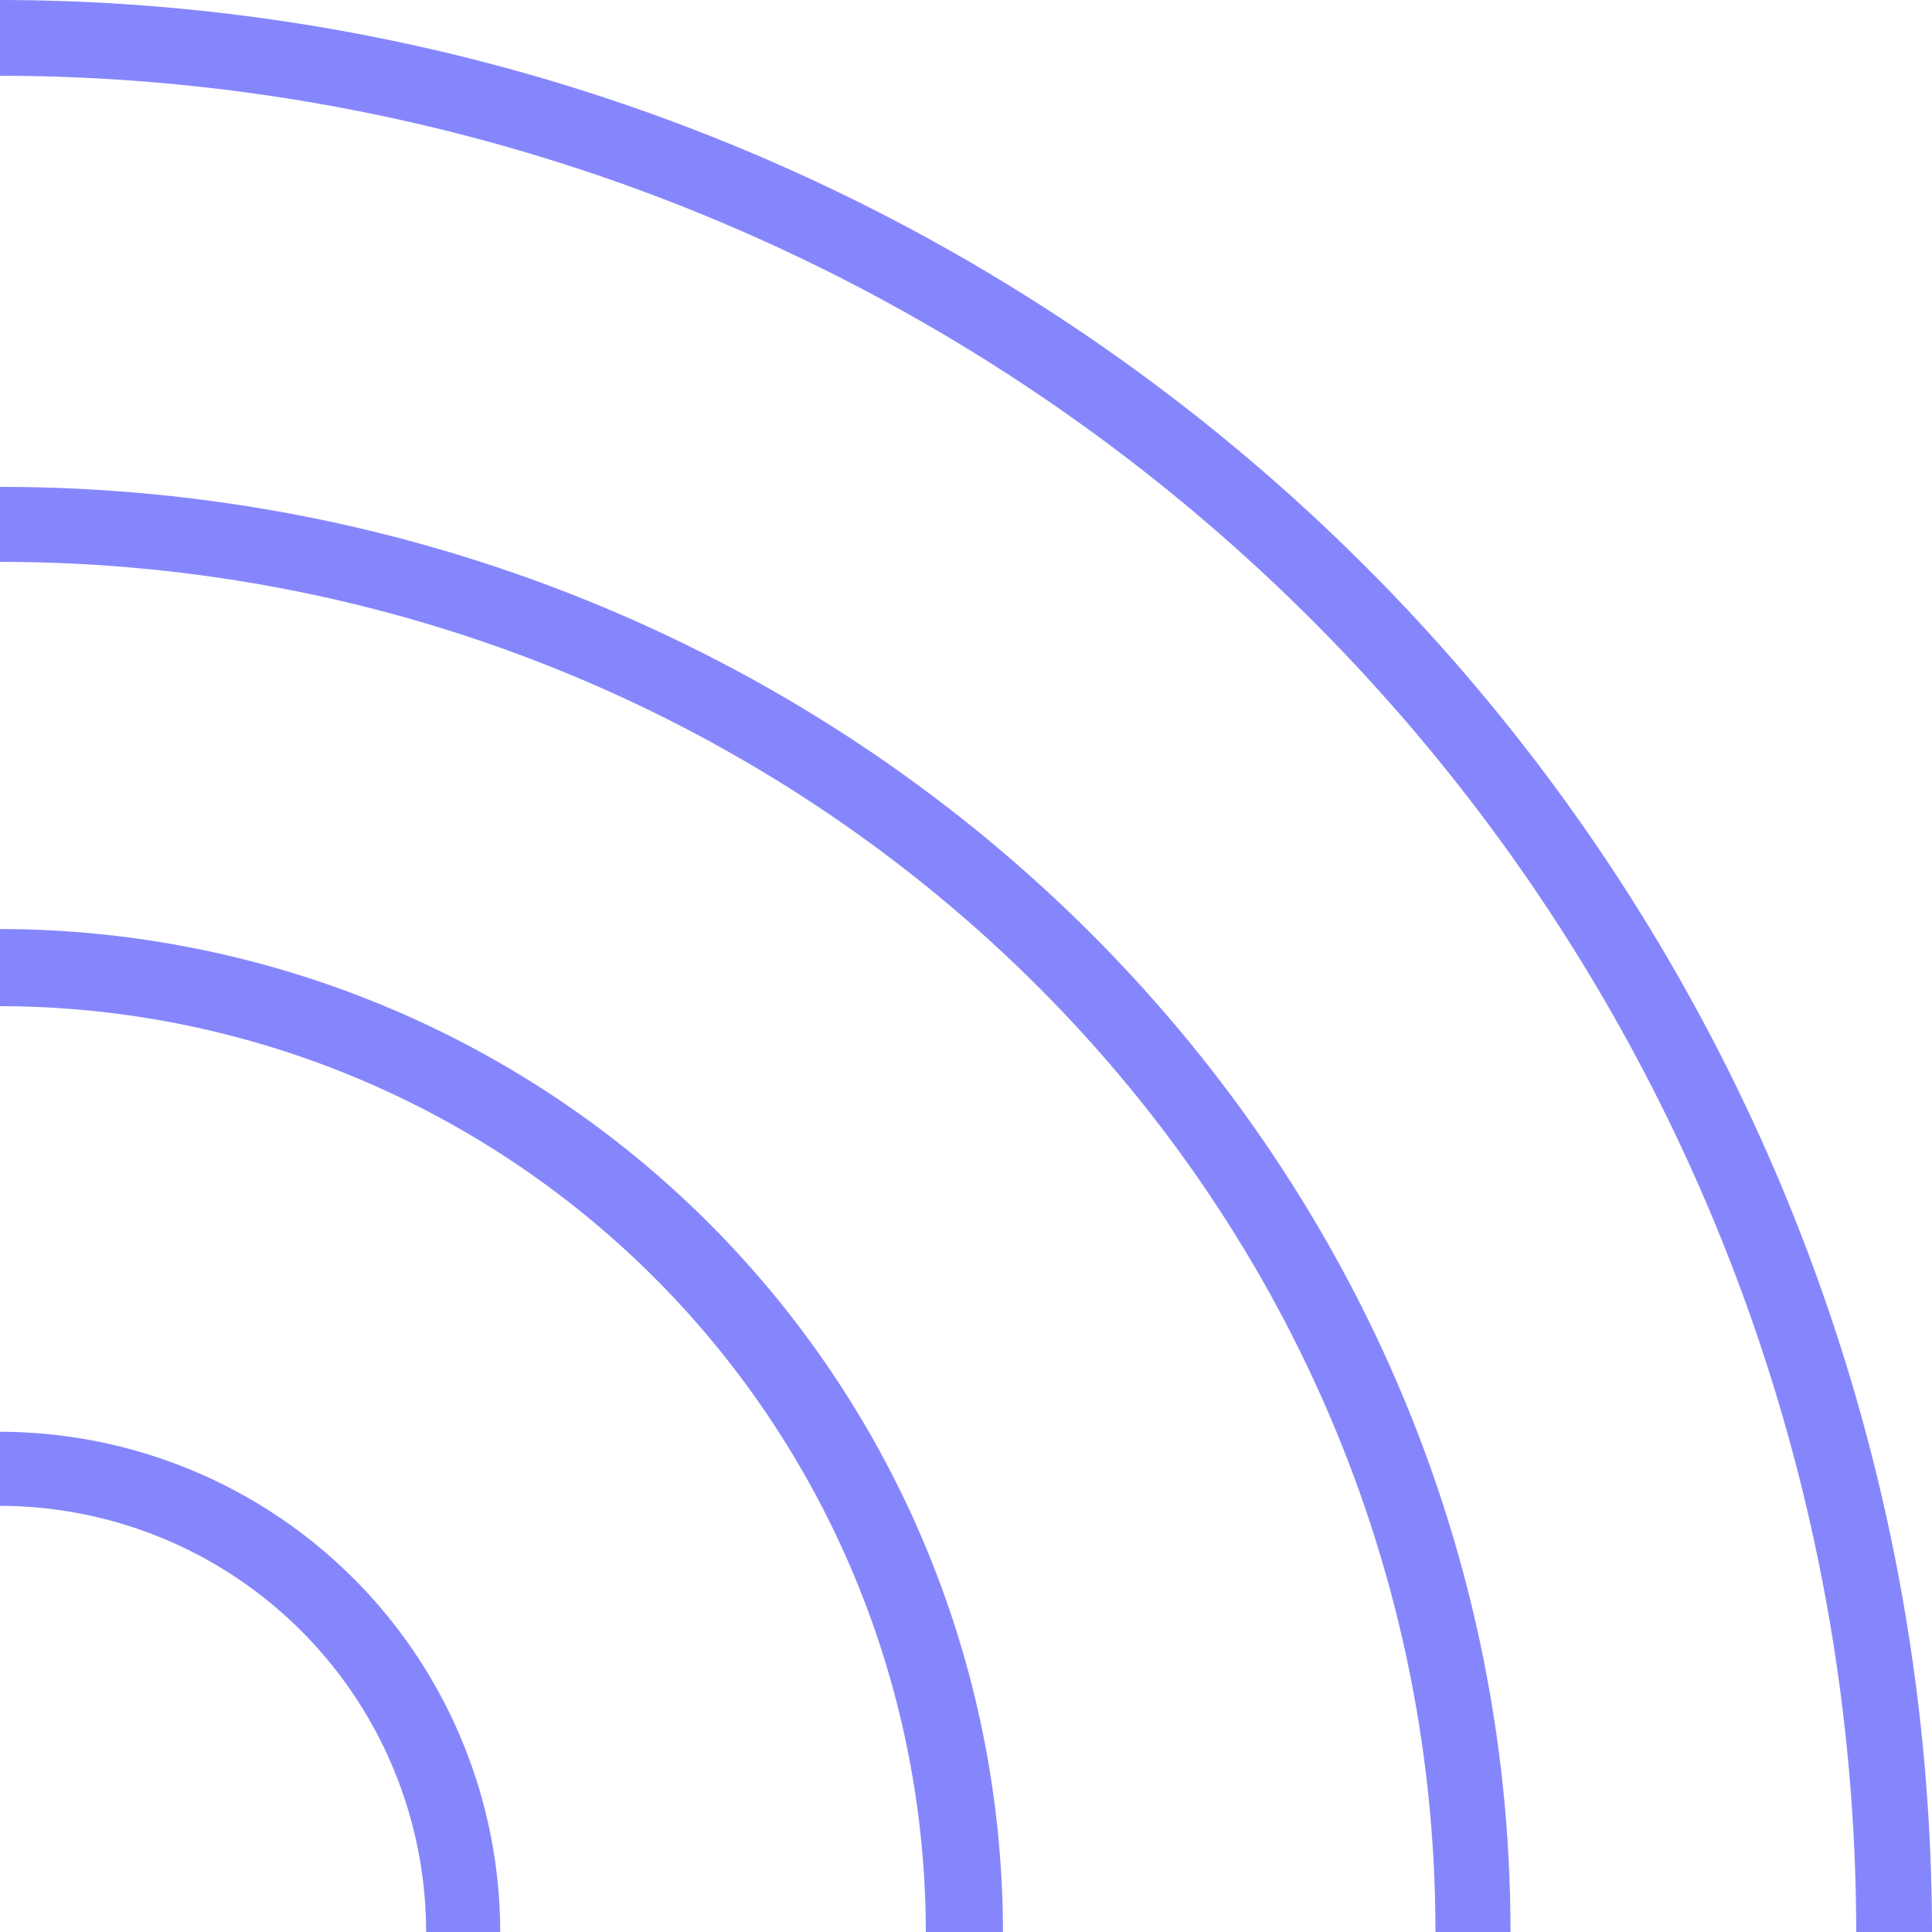 <svg id="Layer_1" data-name="Layer 1" xmlns="http://www.w3.org/2000/svg" viewBox="0 0 100 100"><path d="M100,100H96.078A96.186,96.186,0,0,0,0,3.922V0A100.113,100.113,0,0,1,100,100Z" fill="#8686fc"/><path d="M78.184,100H74.3C74.3,60.9,40.967,29.082,0,29.082V25.2C43.111,25.2,78.184,58.753,78.184,100Z" fill="#8686fc"/><path d="M51.913,100H47.92A47.973,47.973,0,0,0,0,52.08V48.087A51.972,51.972,0,0,1,51.913,100Z" fill="#8686fc"/><path d="M25.891,100H22.056A22.081,22.081,0,0,0,0,77.944V74.109A25.921,25.921,0,0,1,25.891,100Z" fill="#8686fc"/></svg>